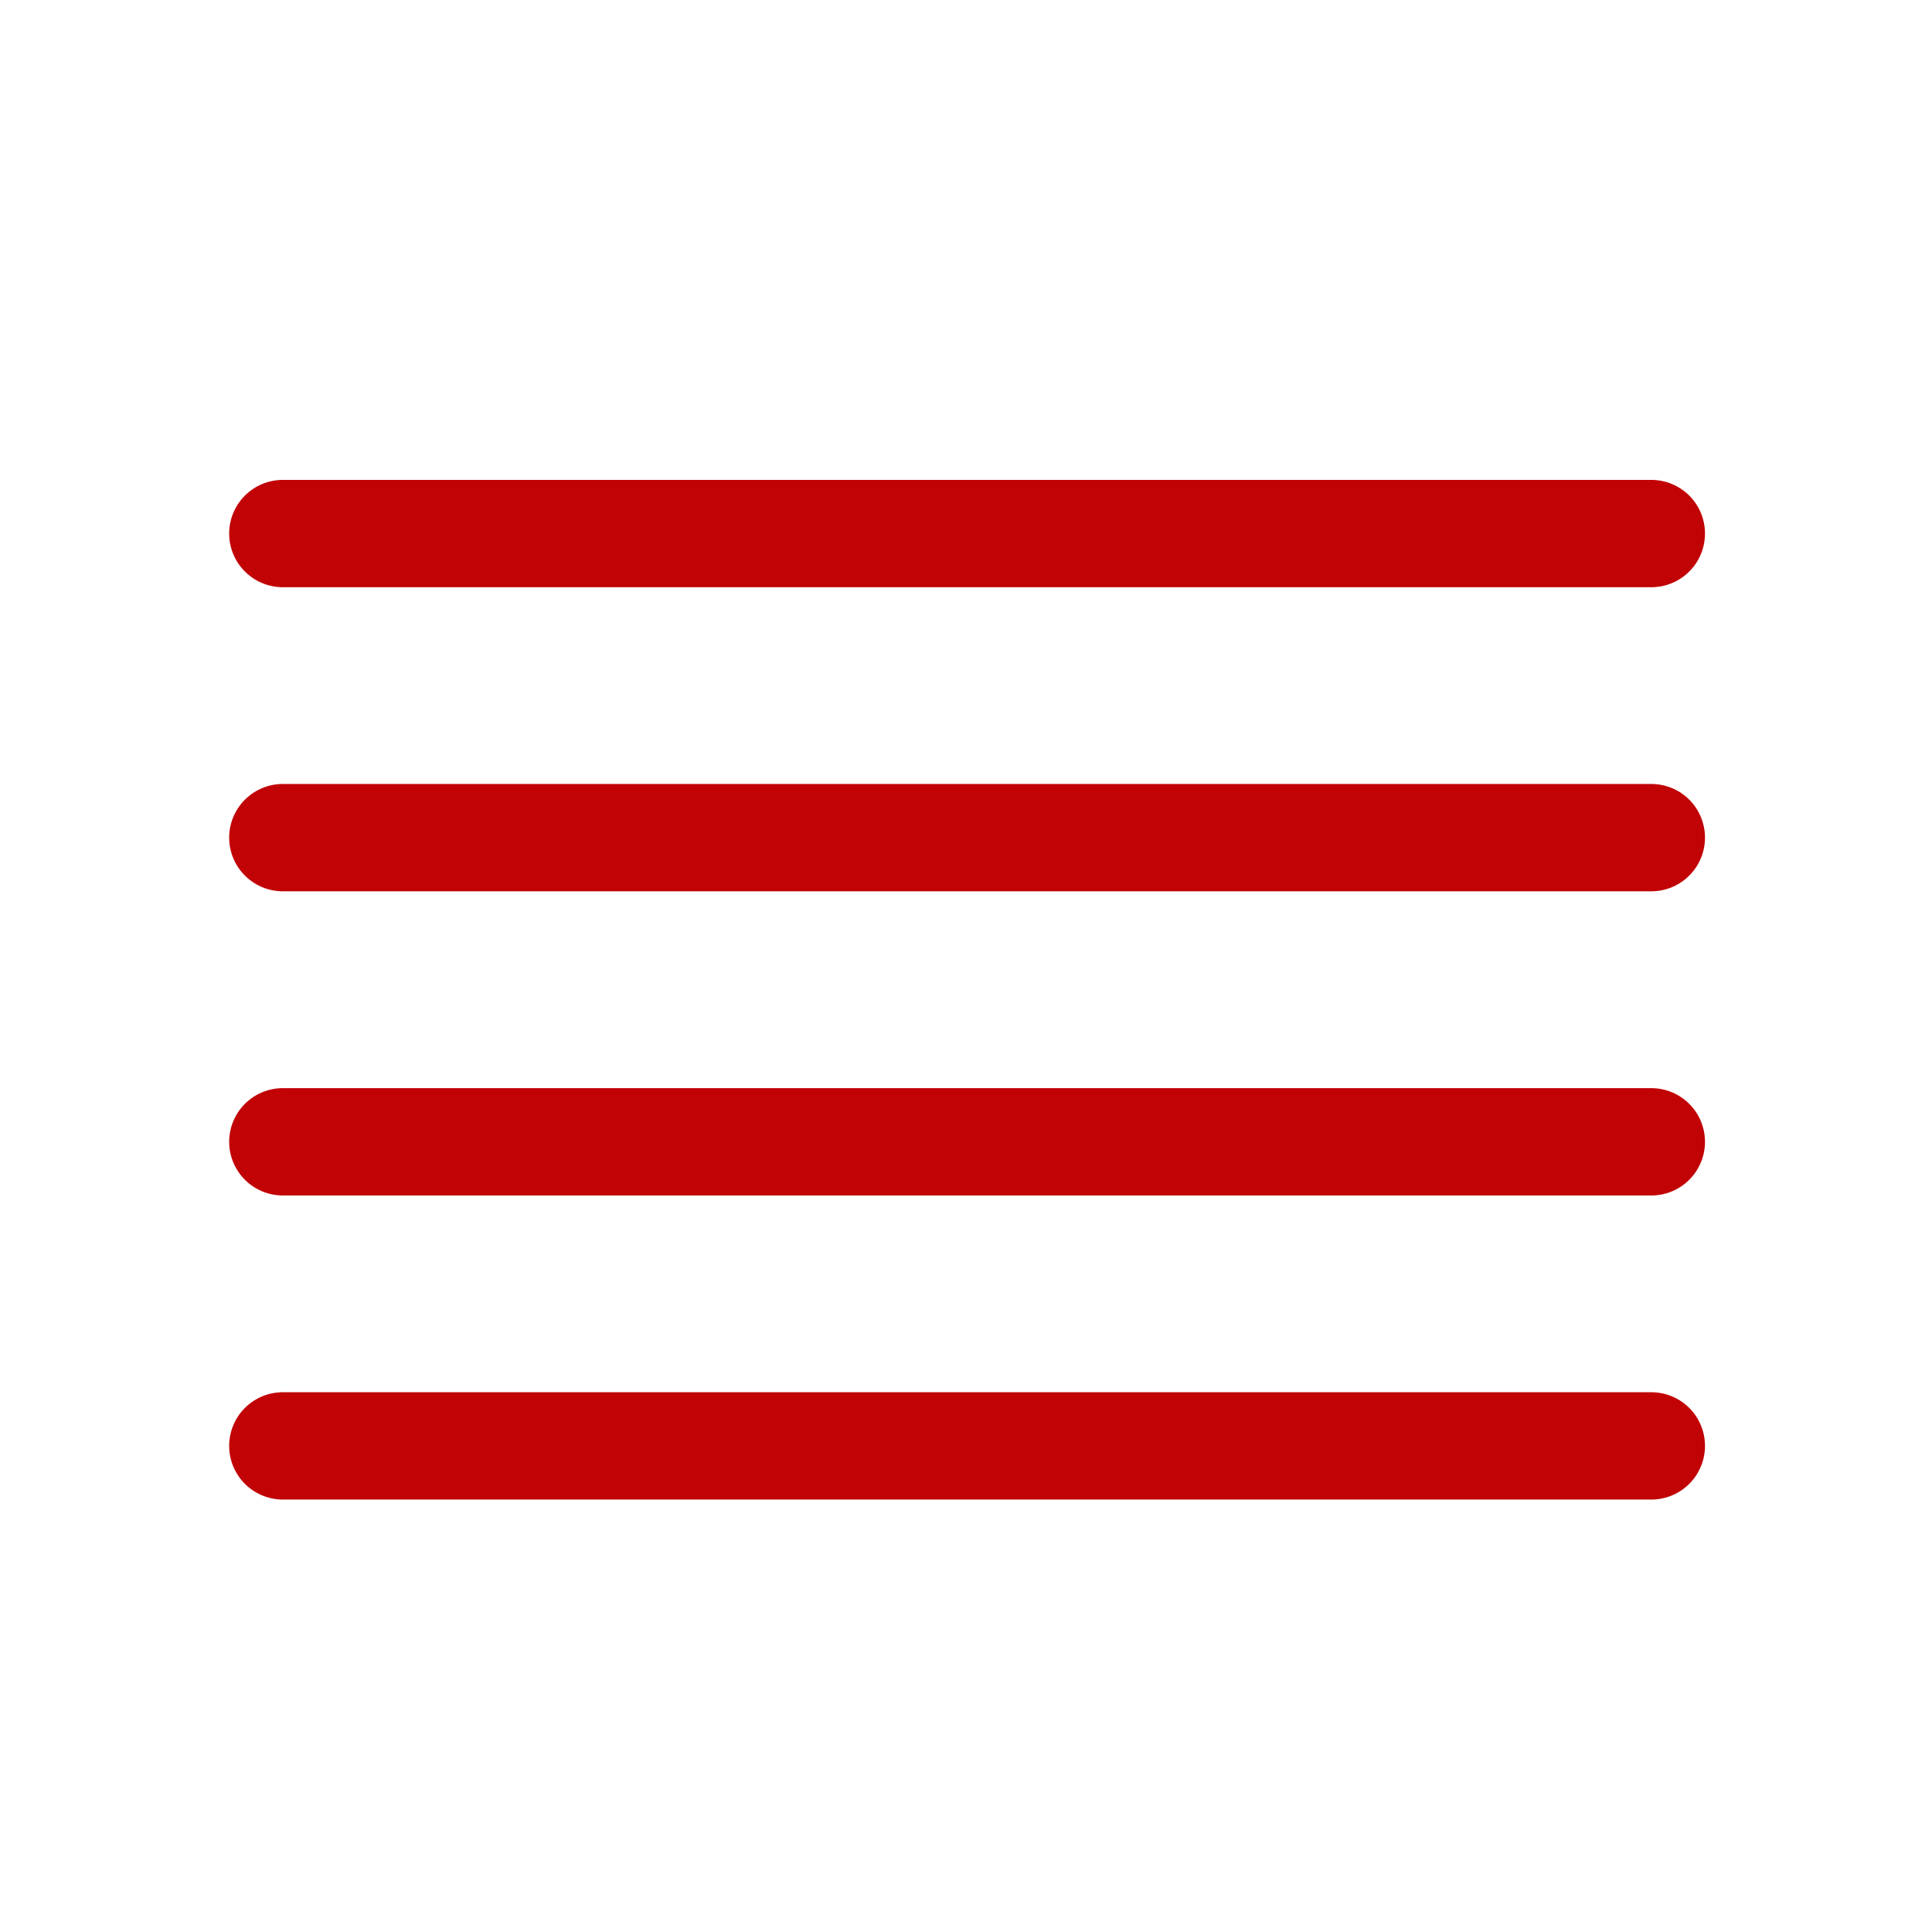 <svg width="18" height="18" viewBox="0 0 18 18" fill="none" xmlns="http://www.w3.org/2000/svg">
<path d="M15.385 7.804H2.635" stroke="#C10306" stroke-linecap="round" stroke-linejoin="round"/>
<path d="M15.385 4.971H2.635" stroke="#C10306" stroke-linecap="round" stroke-linejoin="round"/>
<path d="M15.385 10.638H2.635" stroke="#C10306" stroke-linecap="round" stroke-linejoin="round"/>
<path d="M15.385 13.471H2.635" stroke="#C10306" stroke-linecap="round" stroke-linejoin="round"/>
</svg>
